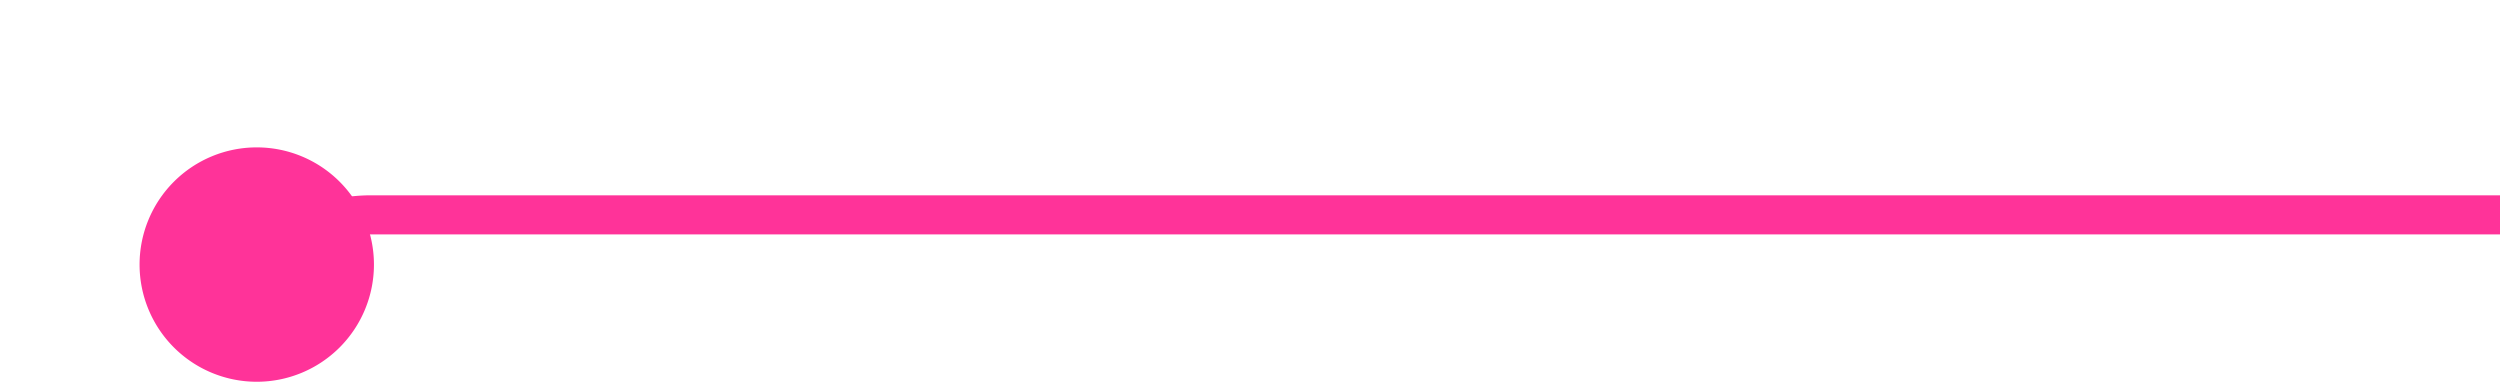 ﻿<?xml version="1.0" encoding="utf-8"?>
<svg version="1.1" xmlns:xlink="http://www.w3.org/1999/xlink" width="64px" height="10px" preserveAspectRatio="xMinYMid meet" viewBox="857 451  64 8" xmlns="http://www.w3.org/2000/svg">
  <path d="M 862.624 458.51  A 4 4 0 0 1 866.5 455.5 L 921 455.5  " stroke-width="1" stroke="#ff3399" fill="none" />
  <path d="M 863.573 453.773  A 3 3 0 0 0 860.573 456.773 A 3 3 0 0 0 863.573 459.773 A 3 3 0 0 0 866.573 456.773 A 3 3 0 0 0 863.573 453.773 Z " fill-rule="nonzero" fill="#ff3399" stroke="none" />
</svg>
